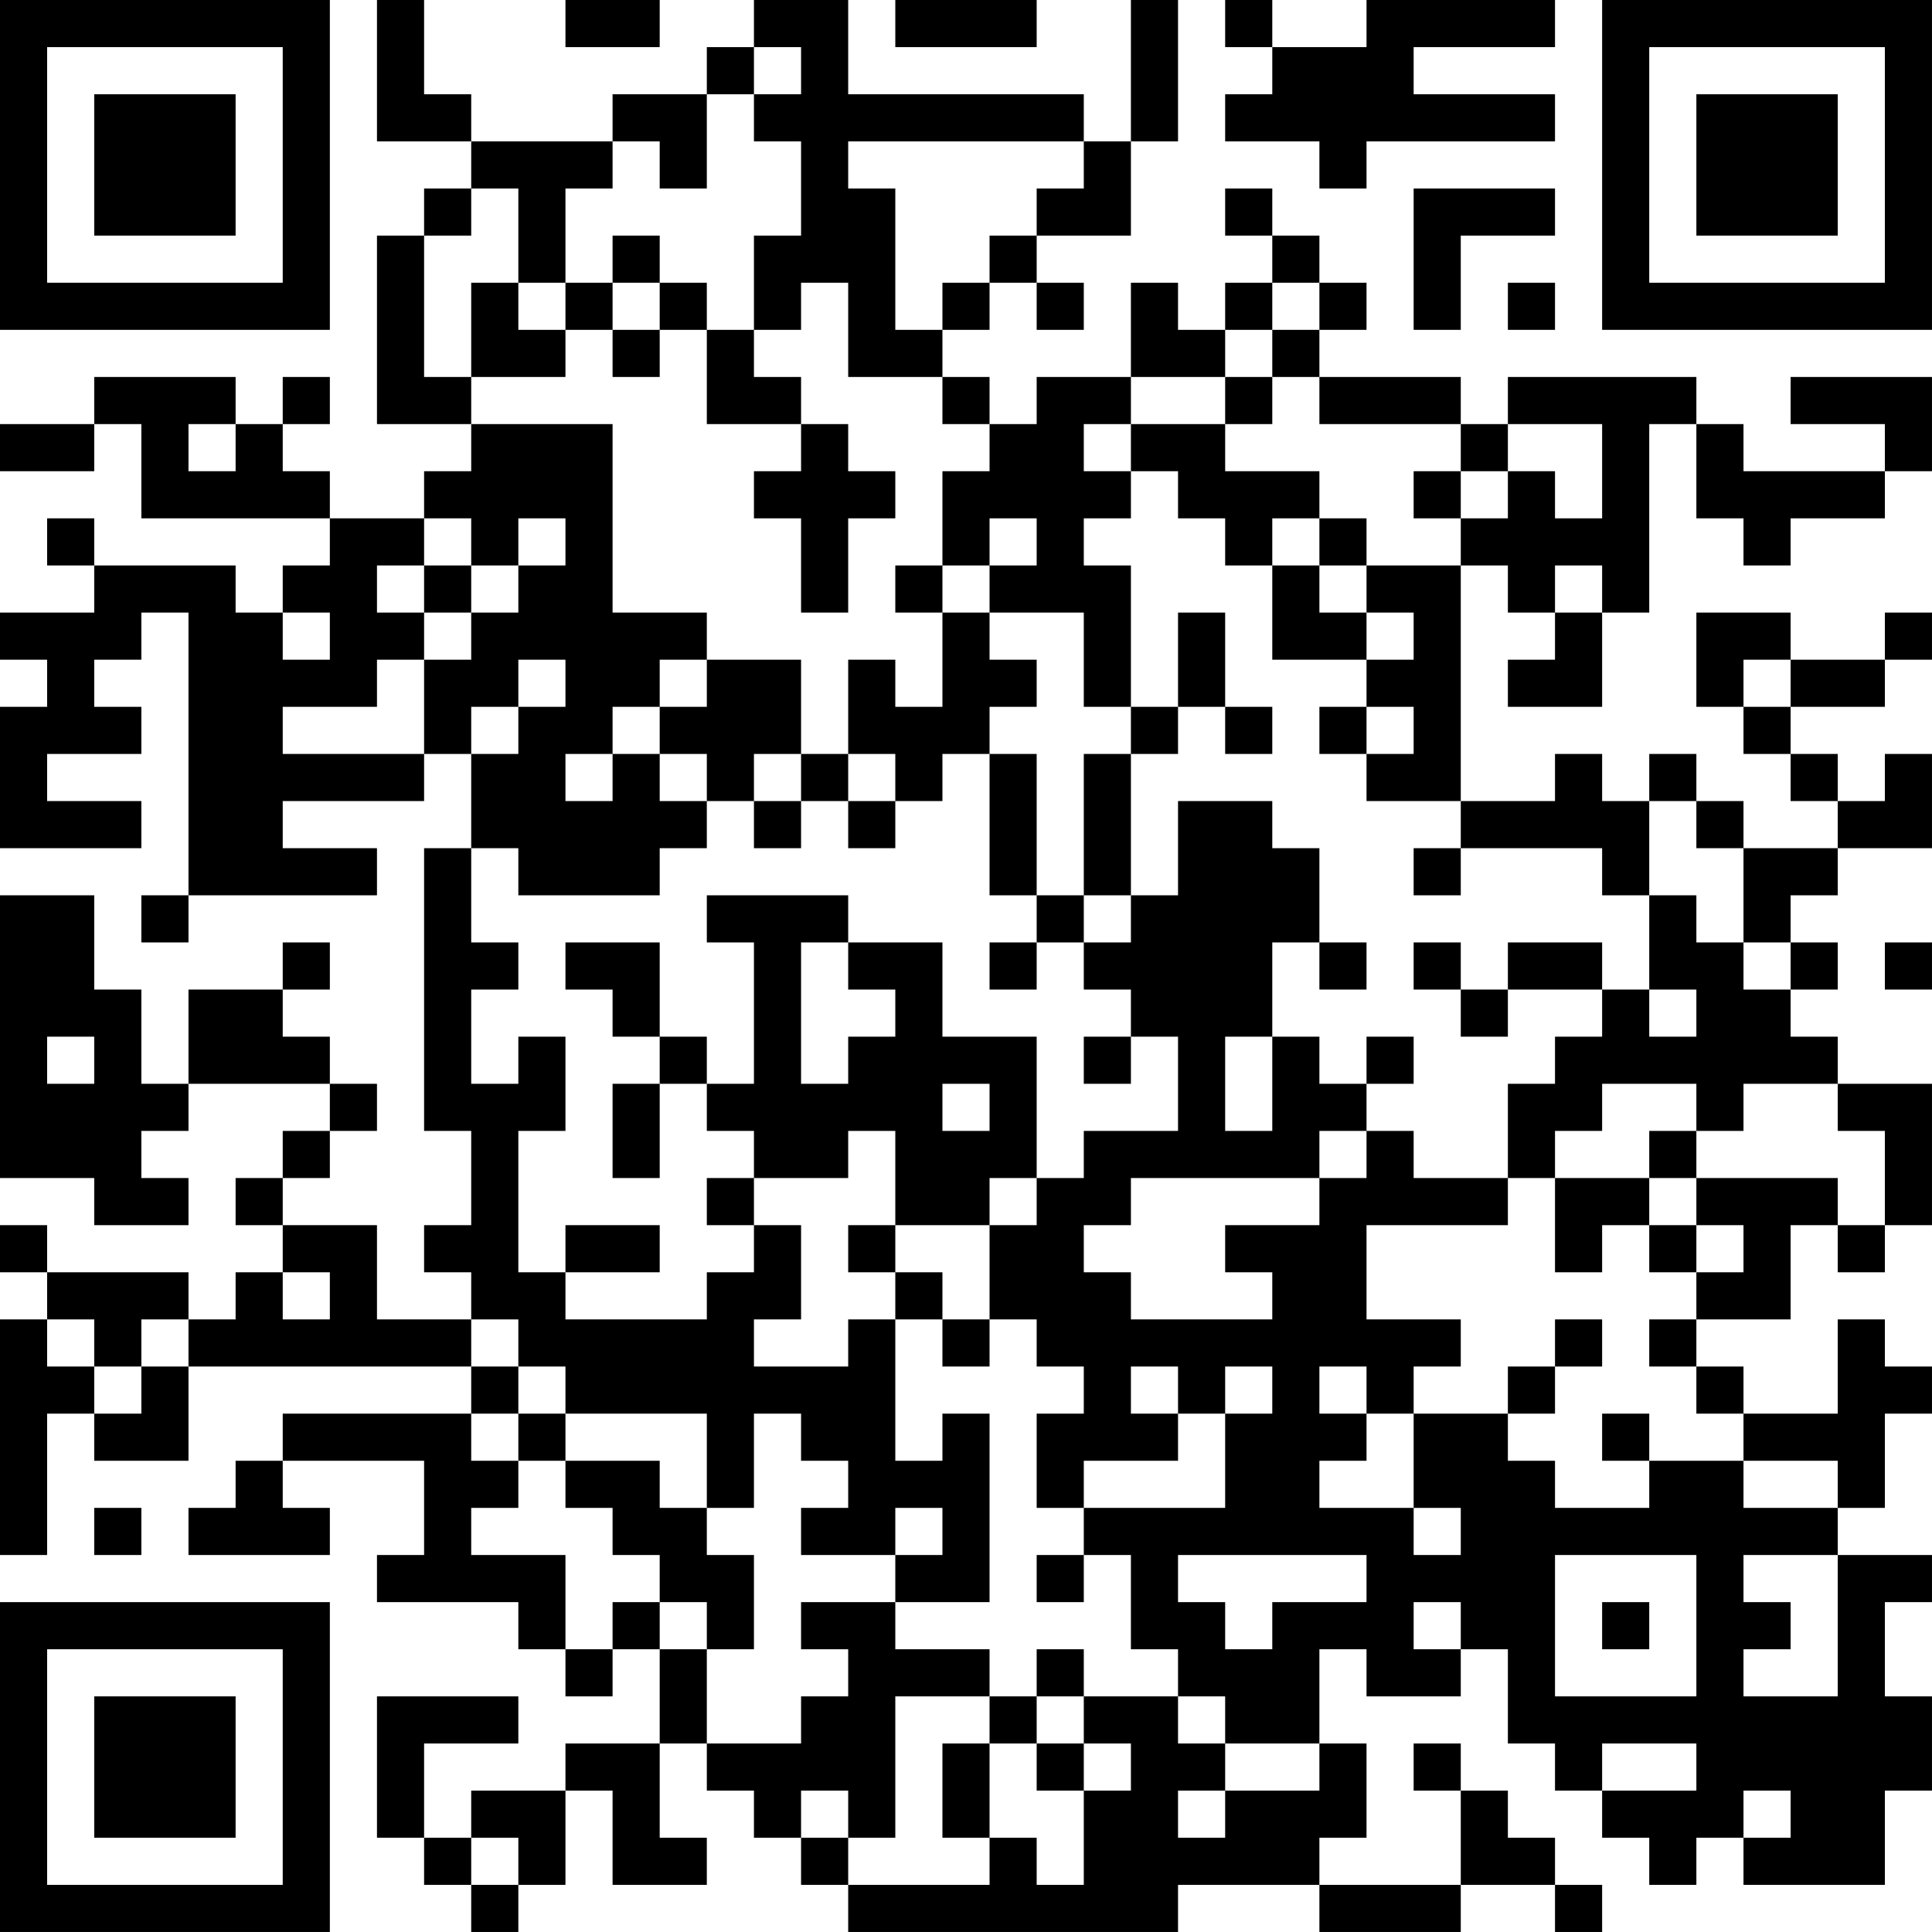 <?xml version="1.0" encoding="UTF-8"?>
<svg xmlns="http://www.w3.org/2000/svg" version="1.1" width="200" height="200" viewBox="0 0 200 200"><rect x="0" y="0" width="200" height="200" fill="#ffffff"/><g transform="scale(4.878)"><g transform="translate(0,0)"><path fill-rule="evenodd" d="M8 0L8 3L10 3L10 4L9 4L9 5L8 5L8 9L10 9L10 10L9 10L9 11L7 11L7 10L6 10L6 9L7 9L7 8L6 8L6 9L5 9L5 8L2 8L2 9L0 9L0 10L2 10L2 9L3 9L3 11L7 11L7 12L6 12L6 13L5 13L5 12L2 12L2 11L1 11L1 12L2 12L2 13L0 13L0 14L1 14L1 15L0 15L0 18L3 18L3 17L1 17L1 16L3 16L3 15L2 15L2 14L3 14L3 13L4 13L4 19L3 19L3 20L4 20L4 19L8 19L8 18L6 18L6 17L9 17L9 16L10 16L10 18L9 18L9 24L10 24L10 26L9 26L9 27L10 27L10 28L8 28L8 26L6 26L6 25L7 25L7 24L8 24L8 23L7 23L7 22L6 22L6 21L7 21L7 20L6 20L6 21L4 21L4 23L3 23L3 21L2 21L2 19L0 19L0 25L2 25L2 26L4 26L4 25L3 25L3 24L4 24L4 23L7 23L7 24L6 24L6 25L5 25L5 26L6 26L6 27L5 27L5 28L4 28L4 27L1 27L1 26L0 26L0 27L1 27L1 28L0 28L0 33L1 33L1 30L2 30L2 31L4 31L4 29L10 29L10 30L6 30L6 31L5 31L5 32L4 32L4 33L7 33L7 32L6 32L6 31L9 31L9 33L8 33L8 34L11 34L11 35L12 35L12 36L13 36L13 35L14 35L14 37L12 37L12 38L10 38L10 39L9 39L9 37L11 37L11 36L8 36L8 39L9 39L9 40L10 40L10 41L11 41L11 40L12 40L12 38L13 38L13 40L15 40L15 39L14 39L14 37L15 37L15 38L16 38L16 39L17 39L17 40L18 40L18 41L25 41L25 40L28 40L28 41L31 41L31 40L33 40L33 41L34 41L34 40L33 40L33 39L32 39L32 38L31 38L31 37L30 37L30 38L31 38L31 40L28 40L28 39L29 39L29 37L28 37L28 35L29 35L29 36L31 36L31 35L32 35L32 37L33 37L33 38L34 38L34 39L35 39L35 40L36 40L36 39L37 39L37 40L40 40L40 38L41 38L41 36L40 36L40 34L41 34L41 33L39 33L39 32L40 32L40 30L41 30L41 29L40 29L40 28L39 28L39 30L37 30L37 29L36 29L36 28L38 28L38 26L39 26L39 27L40 27L40 26L41 26L41 23L39 23L39 22L38 22L38 21L39 21L39 20L38 20L38 19L39 19L39 18L41 18L41 16L40 16L40 17L39 17L39 16L38 16L38 15L40 15L40 14L41 14L41 13L40 13L40 14L38 14L38 13L36 13L36 15L37 15L37 16L38 16L38 17L39 17L39 18L37 18L37 17L36 17L36 16L35 16L35 17L34 17L34 16L33 16L33 17L31 17L31 12L32 12L32 13L33 13L33 14L32 14L32 15L34 15L34 13L35 13L35 9L36 9L36 11L37 11L37 12L38 12L38 11L40 11L40 10L41 10L41 8L38 8L38 9L40 9L40 10L37 10L37 9L36 9L36 8L32 8L32 9L31 9L31 8L28 8L28 7L29 7L29 6L28 6L28 5L27 5L27 4L26 4L26 5L27 5L27 6L26 6L26 7L25 7L25 6L24 6L24 8L22 8L22 9L21 9L21 8L20 8L20 7L21 7L21 6L22 6L22 7L23 7L23 6L22 6L22 5L24 5L24 3L25 3L25 0L24 0L24 3L23 3L23 2L18 2L18 0L16 0L16 1L15 1L15 2L13 2L13 3L10 3L10 2L9 2L9 0ZM12 0L12 1L14 1L14 0ZM19 0L19 1L22 1L22 0ZM26 0L26 1L27 1L27 2L26 2L26 3L28 3L28 4L29 4L29 3L33 3L33 2L30 2L30 1L33 1L33 0L29 0L29 1L27 1L27 0ZM16 1L16 2L15 2L15 4L14 4L14 3L13 3L13 4L12 4L12 6L11 6L11 4L10 4L10 5L9 5L9 8L10 8L10 9L13 9L13 13L15 13L15 14L14 14L14 15L13 15L13 16L12 16L12 17L13 17L13 16L14 16L14 17L15 17L15 18L14 18L14 19L11 19L11 18L10 18L10 20L11 20L11 21L10 21L10 23L11 23L11 22L12 22L12 24L11 24L11 27L12 27L12 28L15 28L15 27L16 27L16 26L17 26L17 28L16 28L16 29L18 29L18 28L19 28L19 31L20 31L20 30L21 30L21 34L19 34L19 33L20 33L20 32L19 32L19 33L17 33L17 32L18 32L18 31L17 31L17 30L16 30L16 32L15 32L15 30L12 30L12 29L11 29L11 28L10 28L10 29L11 29L11 30L10 30L10 31L11 31L11 32L10 32L10 33L12 33L12 35L13 35L13 34L14 34L14 35L15 35L15 37L17 37L17 36L18 36L18 35L17 35L17 34L19 34L19 35L21 35L21 36L19 36L19 39L18 39L18 38L17 38L17 39L18 39L18 40L21 40L21 39L22 39L22 40L23 40L23 38L24 38L24 37L23 37L23 36L25 36L25 37L26 37L26 38L25 38L25 39L26 39L26 38L28 38L28 37L26 37L26 36L25 36L25 35L24 35L24 33L23 33L23 32L26 32L26 30L27 30L27 29L26 29L26 30L25 30L25 29L24 29L24 30L25 30L25 31L23 31L23 32L22 32L22 30L23 30L23 29L22 29L22 28L21 28L21 26L22 26L22 25L23 25L23 24L25 24L25 22L24 22L24 21L23 21L23 20L24 20L24 19L25 19L25 17L27 17L27 18L28 18L28 20L27 20L27 22L26 22L26 24L27 24L27 22L28 22L28 23L29 23L29 24L28 24L28 25L24 25L24 26L23 26L23 27L24 27L24 28L27 28L27 27L26 27L26 26L28 26L28 25L29 25L29 24L30 24L30 25L32 25L32 26L29 26L29 28L31 28L31 29L30 29L30 30L29 30L29 29L28 29L28 30L29 30L29 31L28 31L28 32L30 32L30 33L31 33L31 32L30 32L30 30L32 30L32 31L33 31L33 32L35 32L35 31L37 31L37 32L39 32L39 31L37 31L37 30L36 30L36 29L35 29L35 28L36 28L36 27L37 27L37 26L36 26L36 25L39 25L39 26L40 26L40 24L39 24L39 23L37 23L37 24L36 24L36 23L34 23L34 24L33 24L33 25L32 25L32 23L33 23L33 22L34 22L34 21L35 21L35 22L36 22L36 21L35 21L35 19L36 19L36 20L37 20L37 21L38 21L38 20L37 20L37 18L36 18L36 17L35 17L35 19L34 19L34 18L31 18L31 17L29 17L29 16L30 16L30 15L29 15L29 14L30 14L30 13L29 13L29 12L31 12L31 11L32 11L32 10L33 10L33 11L34 11L34 9L32 9L32 10L31 10L31 9L28 9L28 8L27 8L27 7L28 7L28 6L27 6L27 7L26 7L26 8L24 8L24 9L23 9L23 10L24 10L24 11L23 11L23 12L24 12L24 15L23 15L23 13L21 13L21 12L22 12L22 11L21 11L21 12L20 12L20 10L21 10L21 9L20 9L20 8L18 8L18 6L17 6L17 7L16 7L16 5L17 5L17 3L16 3L16 2L17 2L17 1ZM18 3L18 4L19 4L19 7L20 7L20 6L21 6L21 5L22 5L22 4L23 4L23 3ZM30 4L30 7L31 7L31 5L33 5L33 4ZM13 5L13 6L12 6L12 7L11 7L11 6L10 6L10 8L12 8L12 7L13 7L13 8L14 8L14 7L15 7L15 9L17 9L17 10L16 10L16 11L17 11L17 13L18 13L18 11L19 11L19 10L18 10L18 9L17 9L17 8L16 8L16 7L15 7L15 6L14 6L14 5ZM13 6L13 7L14 7L14 6ZM32 6L32 7L33 7L33 6ZM26 8L26 9L24 9L24 10L25 10L25 11L26 11L26 12L27 12L27 14L29 14L29 13L28 13L28 12L29 12L29 11L28 11L28 10L26 10L26 9L27 9L27 8ZM4 9L4 10L5 10L5 9ZM30 10L30 11L31 11L31 10ZM9 11L9 12L8 12L8 13L9 13L9 14L8 14L8 15L6 15L6 16L9 16L9 14L10 14L10 13L11 13L11 12L12 12L12 11L11 11L11 12L10 12L10 11ZM27 11L27 12L28 12L28 11ZM9 12L9 13L10 13L10 12ZM19 12L19 13L20 13L20 15L19 15L19 14L18 14L18 16L17 16L17 14L15 14L15 15L14 15L14 16L15 16L15 17L16 17L16 18L17 18L17 17L18 17L18 18L19 18L19 17L20 17L20 16L21 16L21 19L22 19L22 20L21 20L21 21L22 21L22 20L23 20L23 19L24 19L24 16L25 16L25 15L26 15L26 16L27 16L27 15L26 15L26 13L25 13L25 15L24 15L24 16L23 16L23 19L22 19L22 16L21 16L21 15L22 15L22 14L21 14L21 13L20 13L20 12ZM33 12L33 13L34 13L34 12ZM6 13L6 14L7 14L7 13ZM11 14L11 15L10 15L10 16L11 16L11 15L12 15L12 14ZM37 14L37 15L38 15L38 14ZM28 15L28 16L29 16L29 15ZM16 16L16 17L17 17L17 16ZM18 16L18 17L19 17L19 16ZM30 18L30 19L31 19L31 18ZM15 19L15 20L16 20L16 23L15 23L15 22L14 22L14 20L12 20L12 21L13 21L13 22L14 22L14 23L13 23L13 25L14 25L14 23L15 23L15 24L16 24L16 25L15 25L15 26L16 26L16 25L18 25L18 24L19 24L19 26L18 26L18 27L19 27L19 28L20 28L20 29L21 29L21 28L20 28L20 27L19 27L19 26L21 26L21 25L22 25L22 22L20 22L20 20L18 20L18 19ZM17 20L17 23L18 23L18 22L19 22L19 21L18 21L18 20ZM28 20L28 21L29 21L29 20ZM30 20L30 21L31 21L31 22L32 22L32 21L34 21L34 20L32 20L32 21L31 21L31 20ZM40 20L40 21L41 21L41 20ZM1 22L1 23L2 23L2 22ZM23 22L23 23L24 23L24 22ZM29 22L29 23L30 23L30 22ZM20 23L20 24L21 24L21 23ZM35 24L35 25L33 25L33 27L34 27L34 26L35 26L35 27L36 27L36 26L35 26L35 25L36 25L36 24ZM12 26L12 27L14 27L14 26ZM6 27L6 28L7 28L7 27ZM1 28L1 29L2 29L2 30L3 30L3 29L4 29L4 28L3 28L3 29L2 29L2 28ZM33 28L33 29L32 29L32 30L33 30L33 29L34 29L34 28ZM11 30L11 31L12 31L12 32L13 32L13 33L14 33L14 34L15 34L15 35L16 35L16 33L15 33L15 32L14 32L14 31L12 31L12 30ZM34 30L34 31L35 31L35 30ZM2 32L2 33L3 33L3 32ZM22 33L22 34L23 34L23 33ZM25 33L25 34L26 34L26 35L27 35L27 34L29 34L29 33ZM33 33L33 36L36 36L36 33ZM37 33L37 34L38 34L38 35L37 35L37 36L39 36L39 33ZM30 34L30 35L31 35L31 34ZM34 34L34 35L35 35L35 34ZM22 35L22 36L21 36L21 37L20 37L20 39L21 39L21 37L22 37L22 38L23 38L23 37L22 37L22 36L23 36L23 35ZM34 37L34 38L36 38L36 37ZM37 38L37 39L38 39L38 38ZM10 39L10 40L11 40L11 39ZM0 0L0 7L7 7L7 0ZM1 1L1 6L6 6L6 1ZM2 2L2 5L5 5L5 2ZM34 0L34 7L41 7L41 0ZM35 1L35 6L40 6L40 1ZM36 2L36 5L39 5L39 2ZM0 34L0 41L7 41L7 34ZM1 35L1 40L6 40L6 35ZM2 36L2 39L5 39L5 36Z" fill="#000000"/></g></g></svg>
